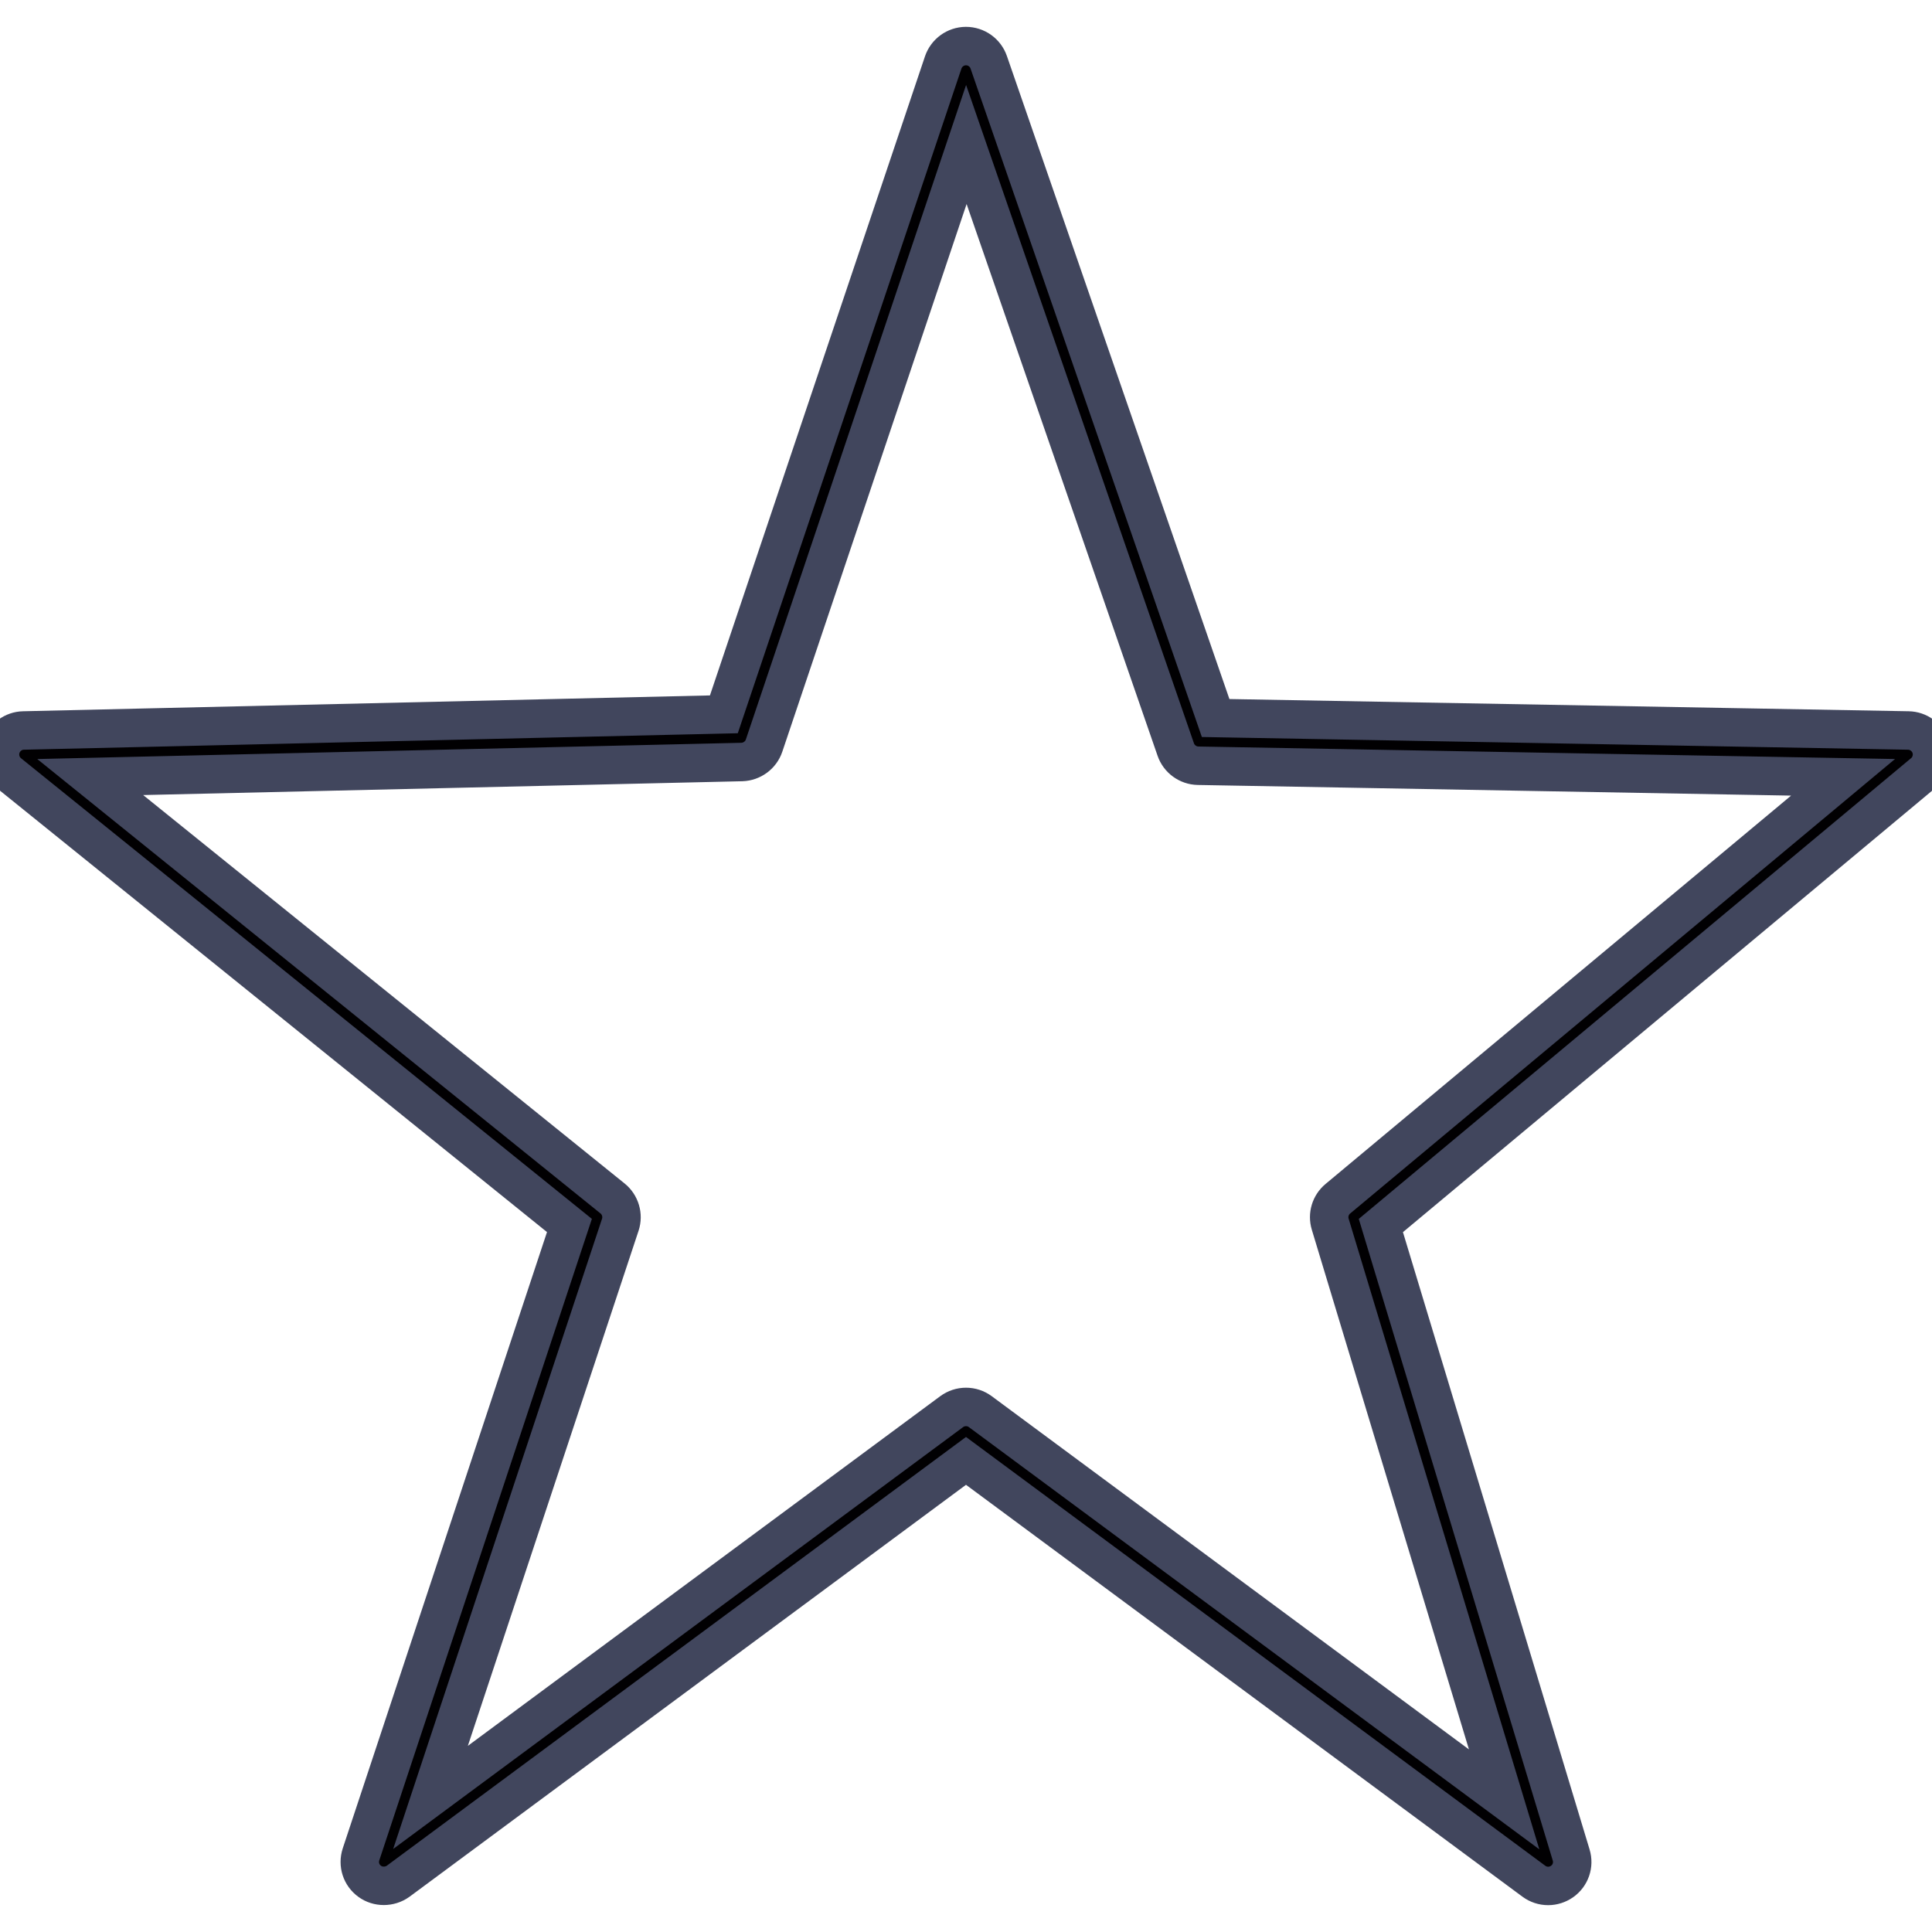 <?xml version="1.0" encoding="iso-8859-1"?>
<!-- Generator: Adobe Illustrator 18.1.1, SVG Export Plug-In . SVG Version: 6.00 Build 0)  -->
<svg version="1.1" id="Capa_1" xmlns="http://www.w3.org/2000/svg" xmlns:xlink="http://www.w3.org/1999/xlink" x="0px" y="0px"
	 viewBox="0 0 50.244 50.244" style="enable-background:new 0 0 50.244 50.244;" xml:space="preserve">
	 <defs><style>.cls-1{fill:#41465D;stroke:#41465D;}</style></defs>
<g class="cls-1">
	<path style="fill:#010002;" d="M49.63,18.997l-18.016-0.324L25.713,1.62c-0.087-0.252-0.324-0.422-0.594-0.422
		c-0.268,0.002-0.504,0.174-0.59,0.427l-5.704,16.952l-18.214,0.42c-0.261,0.005-0.493,0.175-0.577,0.423
		c-0.085,0.248-0.005,0.524,0.199,0.688L14.809,31.87l-5.42,16.354c-0.086,0.261,0.005,0.543,0.226,0.702
		c0.213,0.156,0.517,0.157,0.739-0.002l14.768-10.932l14.769,10.932c0.109,0.08,0.237,0.122,0.371,0.122
		c0.128,0,0.253-0.04,0.36-0.114c0.221-0.154,0.317-0.433,0.238-0.691l-4.949-16.37l14.108-11.769c0.2-0.166,0.276-0.441,0.19-0.687
		C50.122,19.17,49.89,19.002,49.63,18.997z M34.792,31.175c-0.193,0.161-0.271,0.421-0.198,0.661l4.523,14.959L25.493,36.711
		c-0.109-0.08-0.237-0.122-0.371-0.122s-0.262,0.042-0.372,0.122L11.196,46.744l4.936-14.894c0.081-0.245,0-0.519-0.201-0.682
		L2.346,20.208l16.947-0.391c0.262-0.008,0.495-0.179,0.578-0.427l5.26-15.632l5.446,15.734c0.085,0.247,0.318,0.417,0.58,0.422
		l16.774,0.301L34.792,31.175z"/>
</g>
<g>
</g>
<g>
</g>
<g>
</g>
<g>
</g>
<g>
</g>
<g>
</g>
<g>
</g>
<g>
</g>
<g>
</g>
<g>
</g>
<g>
</g>
<g>
</g>
<g>
</g>
<g>
</g>
<g>
</g>
</svg>
